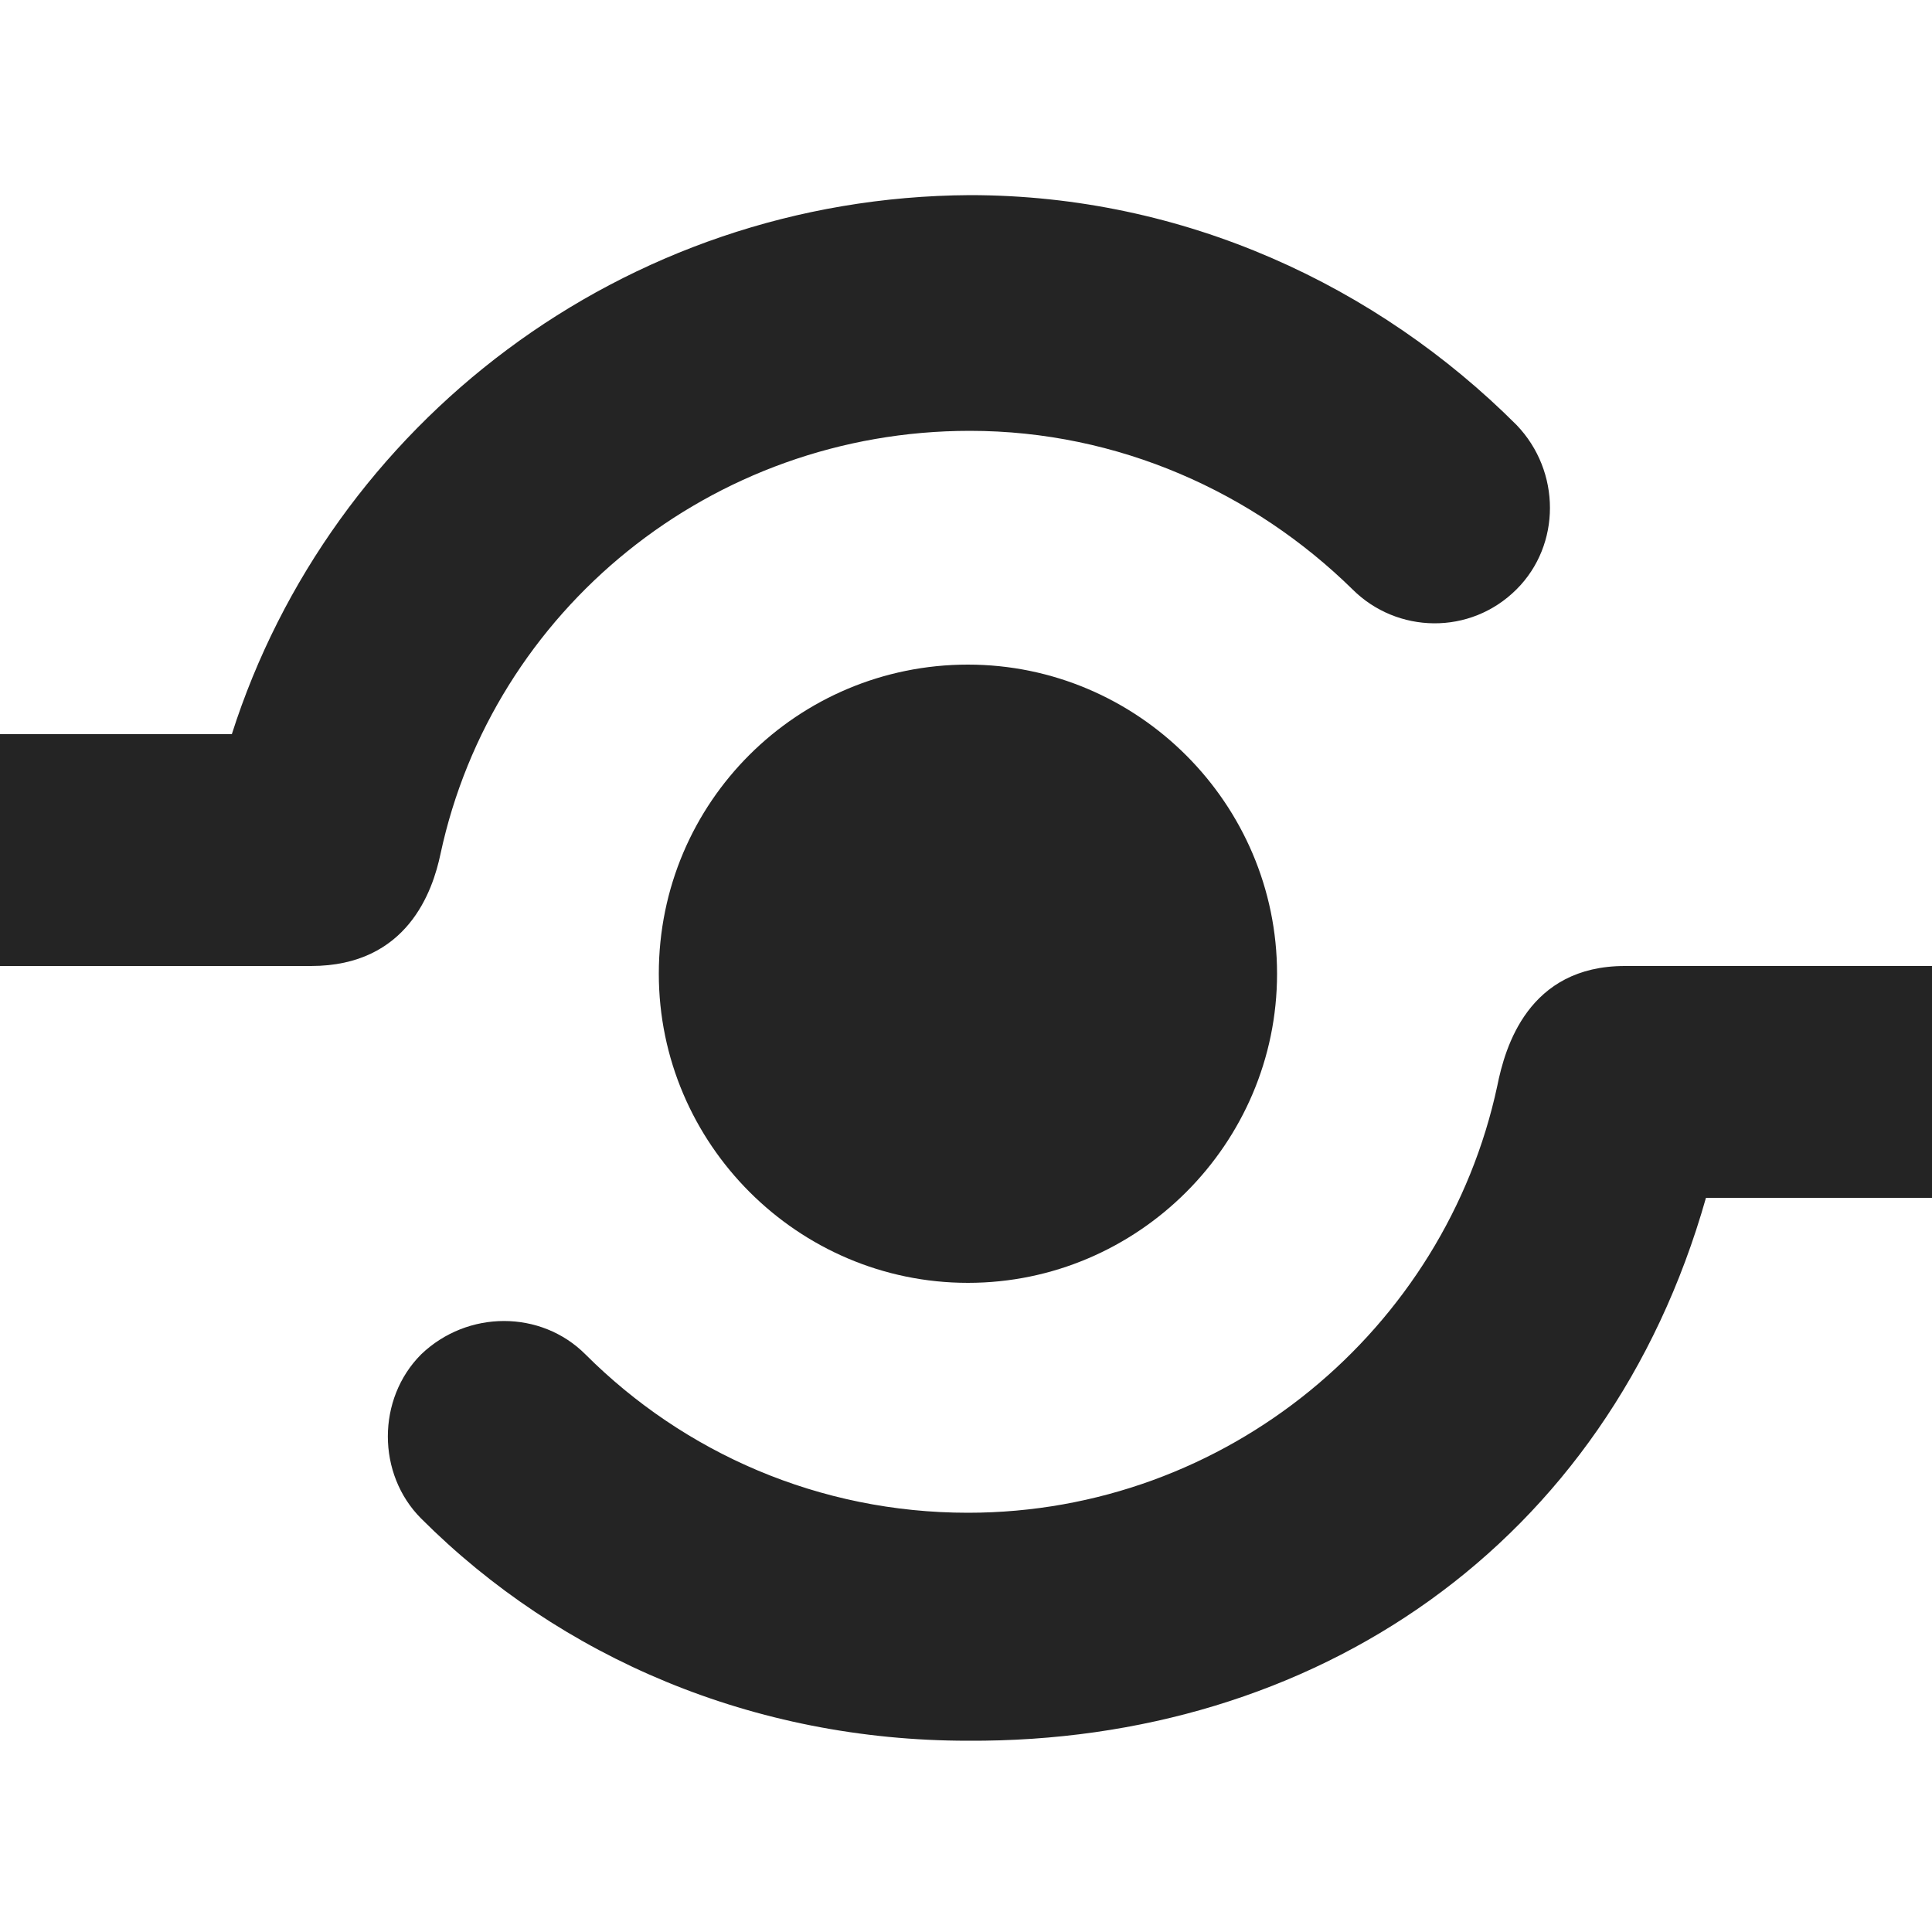 <?xml version="1.0" encoding="utf-8"?>
<!-- Generator: Adobe Illustrator 17.1.0, SVG Export Plug-In . SVG Version: 6.00 Build 0)  -->
<!DOCTYPE svg PUBLIC "-//W3C//DTD SVG 1.1//EN" "http://www.w3.org/Graphics/SVG/1.1/DTD/svg11.dtd">
<svg version="1.1" id="Ebene_2" xmlns="http://www.w3.org/2000/svg" xmlns:xlink="http://www.w3.org/1999/xlink" x="0px" y="0px"
	 viewBox="0 0 100 100" enable-background="new 0 0 100 100" xml:space="preserve">
<g>
	<path fill="#242424" d="M34.1,50.4c0,8.8,7.2,16,16,16c8.8,0,16-7.2,16-16c0-8.8-7.2-16-16-16C41.3,34.4,34.1,41.5,34.1,50.4z" />
	<path fill="#242424" d="M22.8,44.2c2.7-12.6,14-21.9,27.4-21.9c7.7,0,14.7,3.2,19.8,8.2c2.3,2.3,6.1,2.4,8.5,0
		c2.3-2.3,2.3-6.1,0-8.5c-7.2-7.2-17.2-11.9-28.3-11.9C32.2,10.2,17.1,22,12,38H0v12h16.1C21.1,50,22.4,46.1,22.8,44.2z" />
	<path fill="#242424" d="M84.1,50c-5,0-6.2,4.2-6.6,6.2c-2.7,12.6-14,22.1-27.4,22.1c-7.7,0-14.7-3.1-19.8-8.2
		c-2.3-2.3-6.1-2.3-8.5,0c-2.3,2.3-2.3,6.2,0,8.5c7.2,7.2,17.2,11.5,28.3,11.5C68,90.2,83.2,80,88.3,62H100V50H84.1z" />
</g>
</svg>